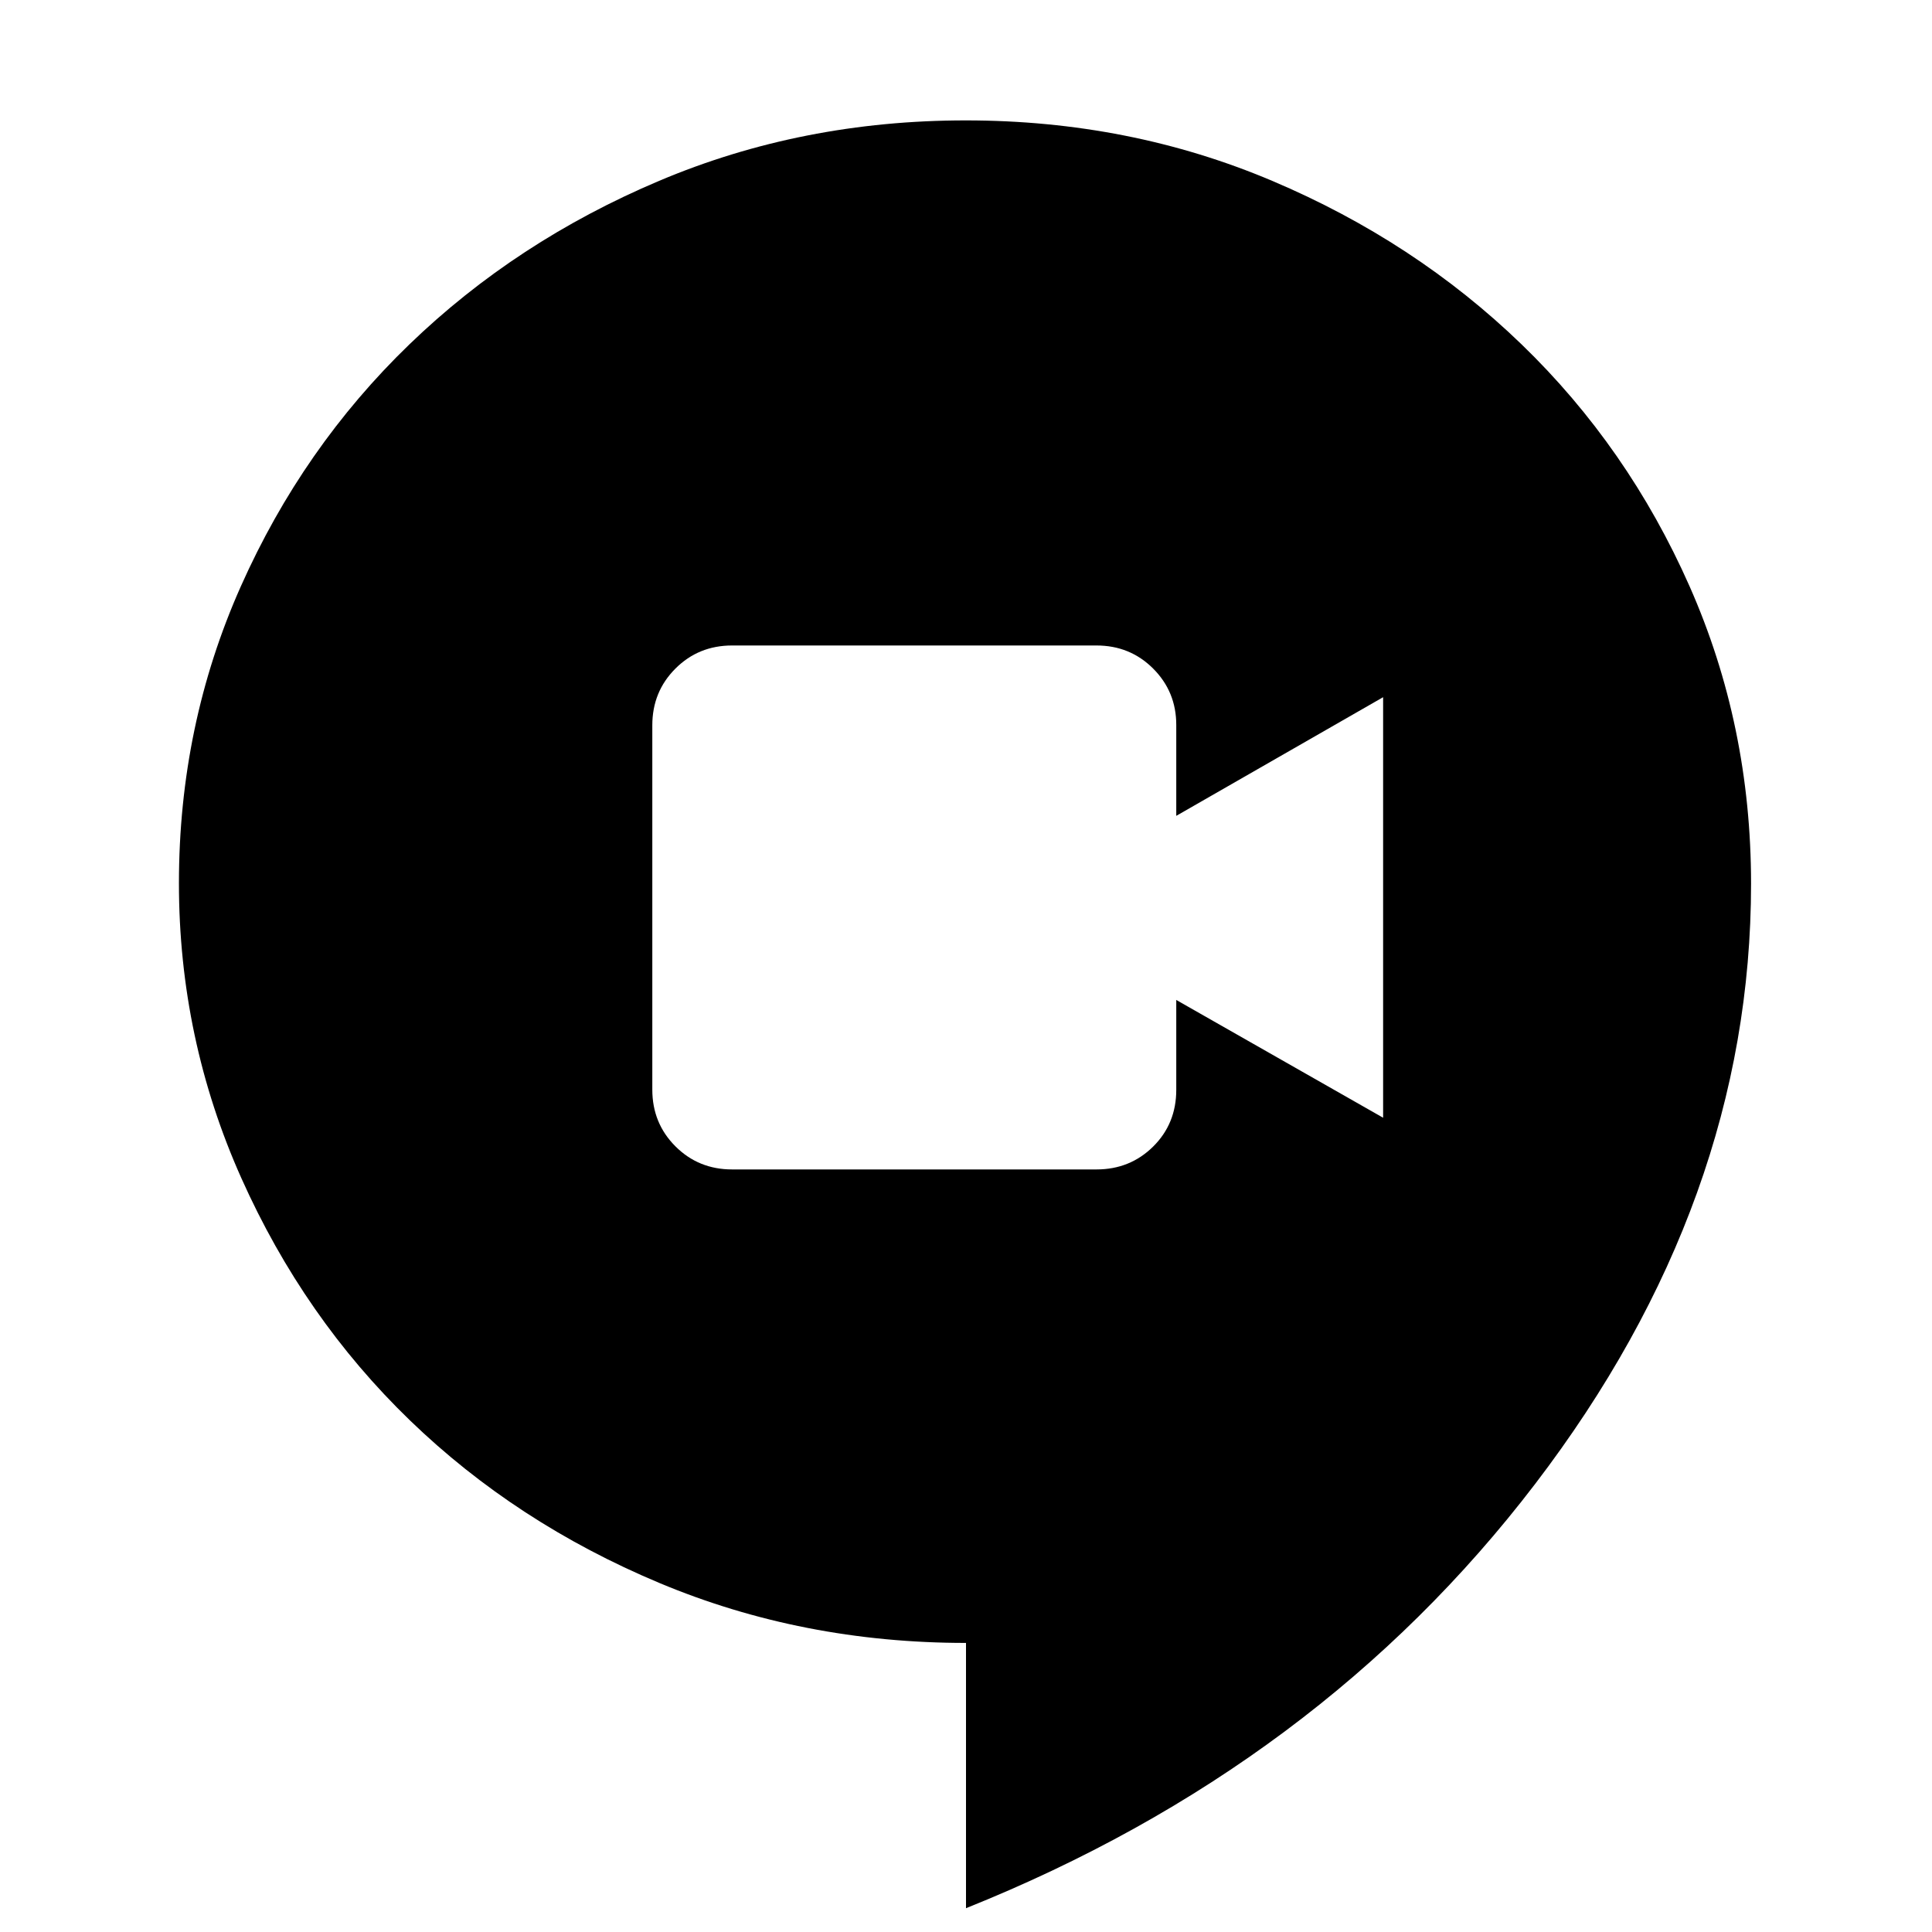 <svg xmlns="http://www.w3.org/2000/svg" height="20" viewBox="0 96 960 960" width="20"><path d="M363.778 677.087h181.053q16.687 0 28.167-11.371 11.481-11.372 11.481-28.182V592.87l102.783 58.521V442.434l-102.783 58.957v-45.165q0-16.527-11.481-28.007-11.48-11.481-28.167-11.481H363.778q-16.687 0-28.168 11.481-11.48 11.48-11.48 28.167v181.053q0 16.687 11.48 28.168 11.481 11.48 28.168 11.48ZM480 1044.18V912.361q-81.285 0-152.424-29.821-71.14-29.821-123.859-80.745-52.718-50.925-83.762-120.319-31.044-69.395-31.044-146.599 0-78.468 30.761-147.533 30.761-69.065 83.783-120.249 53.022-51.184 124.056-81.227 71.034-30.044 152.37-30.044 81.337 0 152.272 30.044 70.935 30.043 123.892 81.227 52.956 51.184 83.5 120.249 30.544 69.065 30.544 147.767 0 157.806-107.291 298.257Q655.508 973.818 480 1044.18Z"/></svg>
